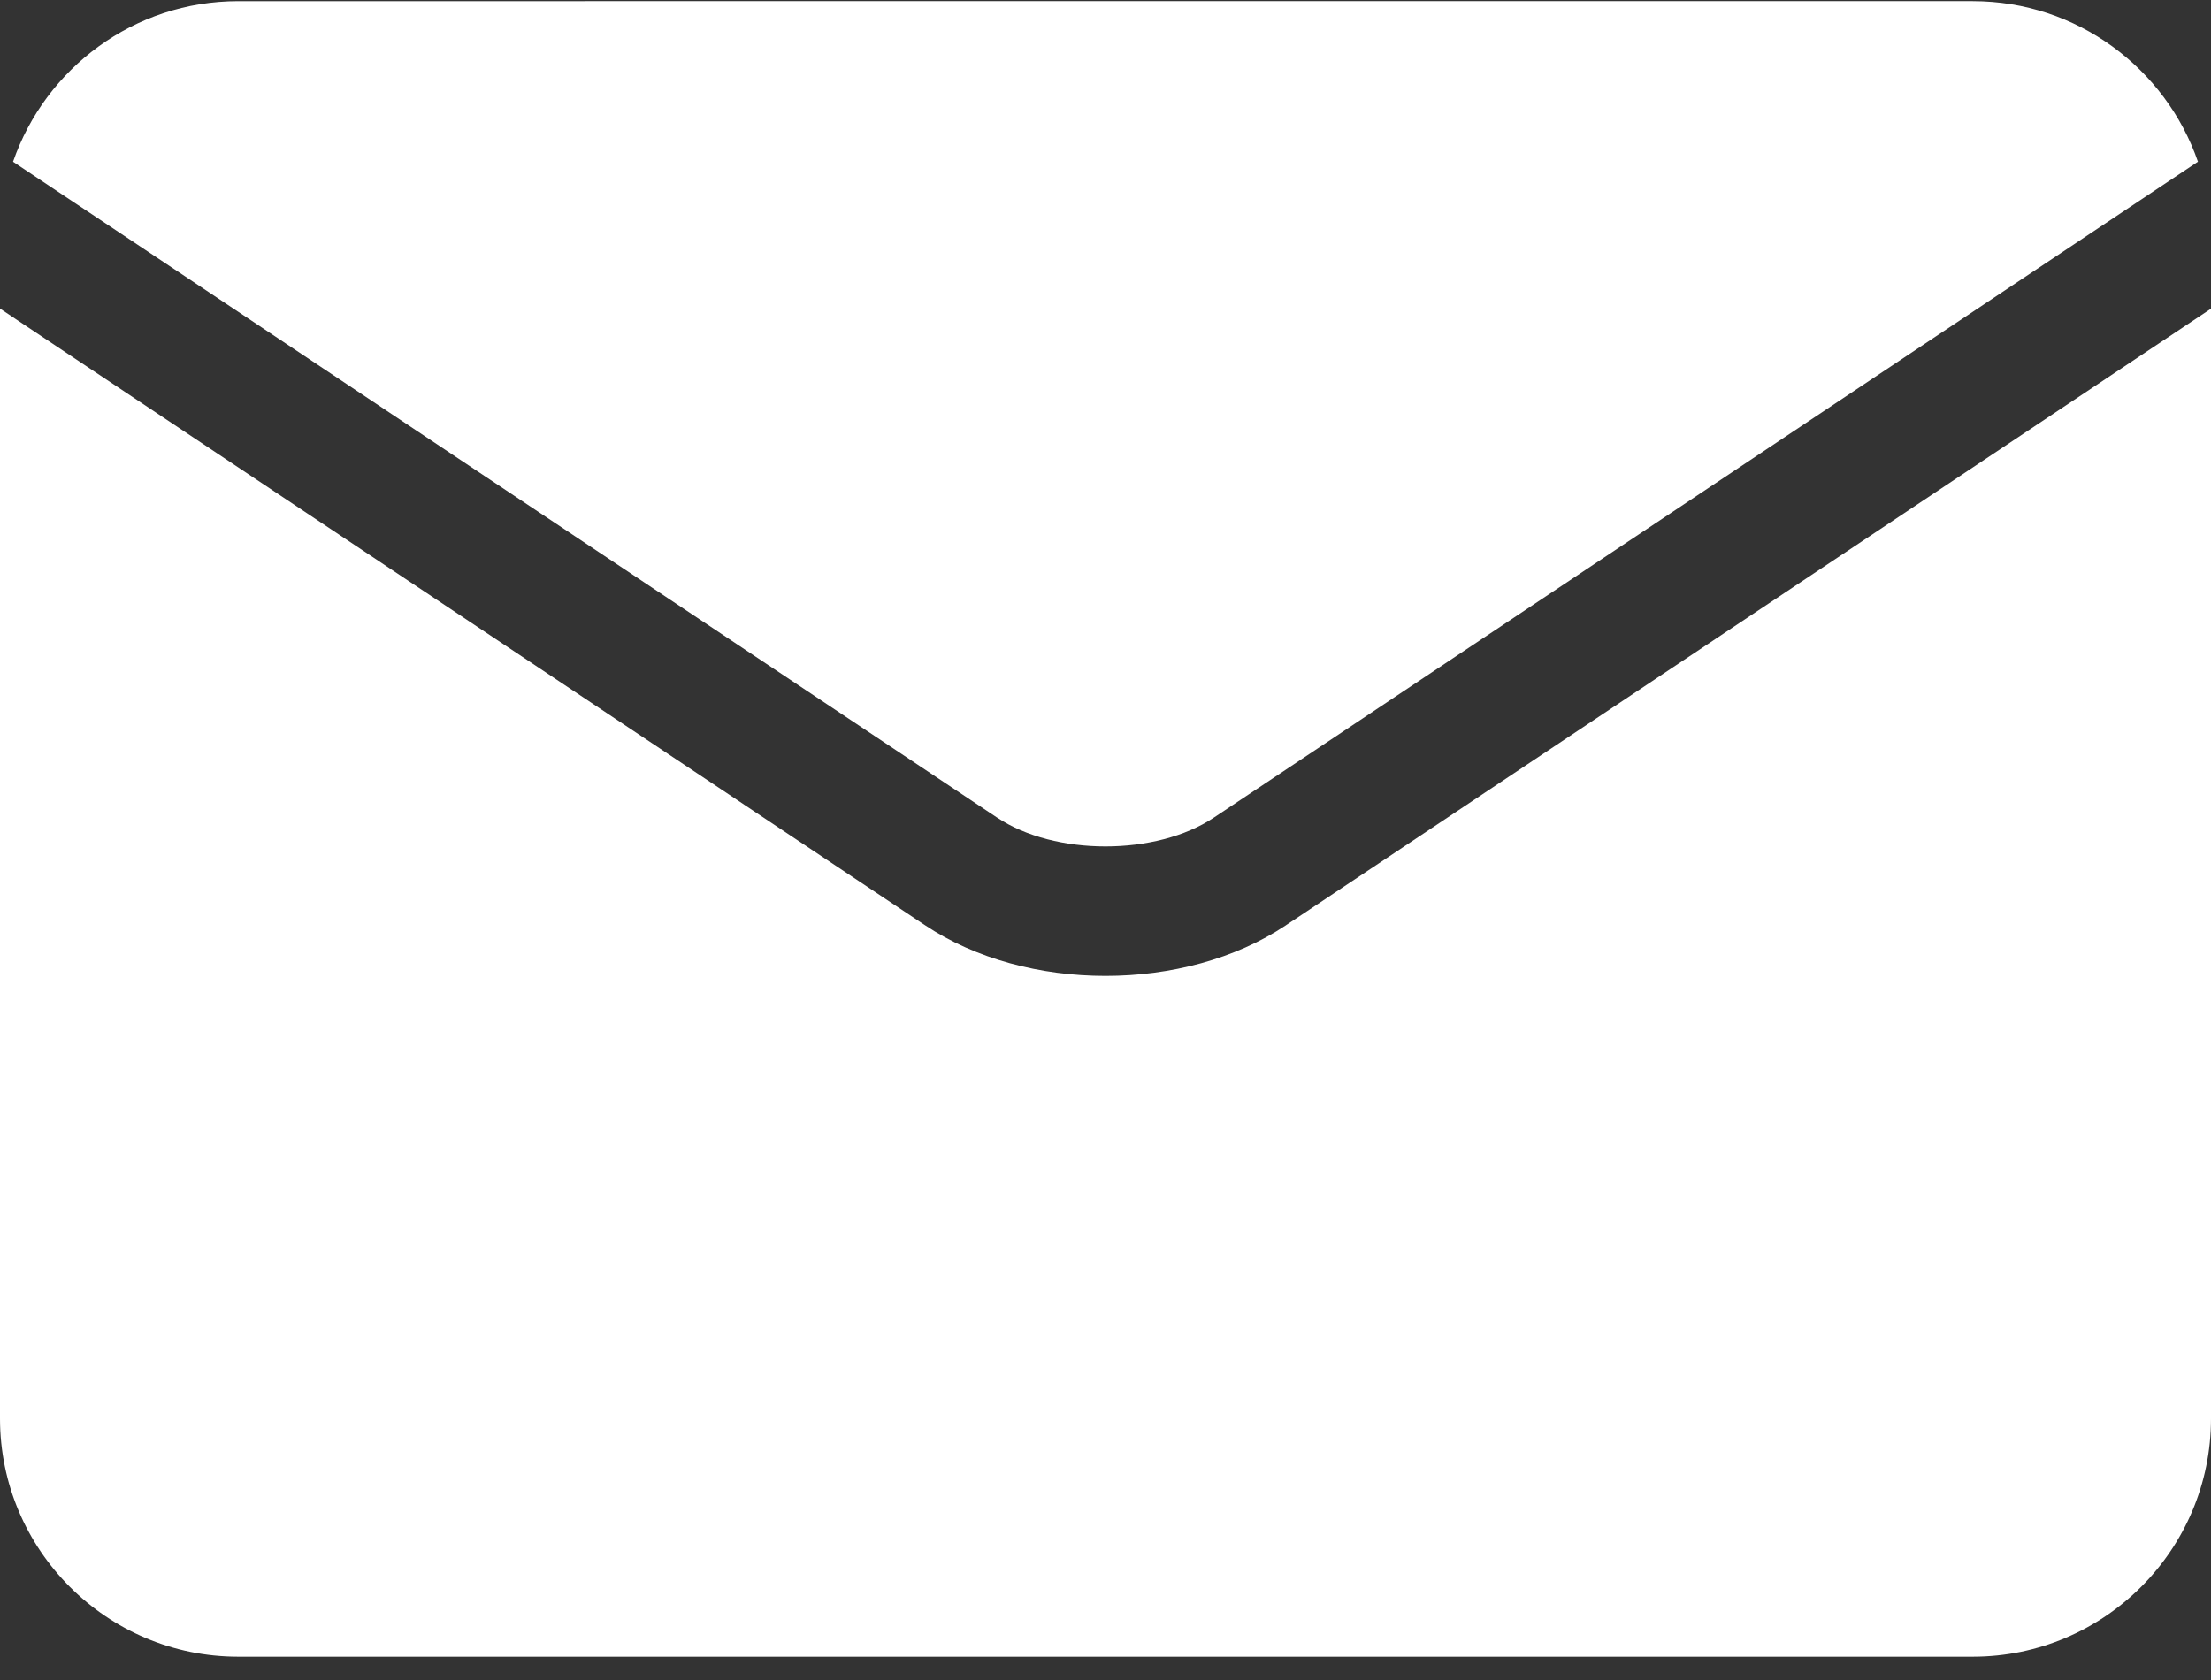 <svg xmlns="http://www.w3.org/2000/svg" width="50" height="38" viewBox="0 0 50 38">
    <rect x="0" y="0" width="50" height="38" fill="#333333" stroke="none"/>
    <g fill="#FFF">
        <path d="M22.549 18.493c1.305.87 3.596.87 4.902 0L49.705 3.658c-.73-2.111-2.736-3.632-5.092-3.632H5.387c-2.356 0-4.362 1.52-5.092 3.632l22.253 14.835z"/>
        <path d="M29.077 20.93v.001c-1.144.762-2.61 1.143-4.077 1.143s-2.933-.381-4.076-1.143L0 6.98v25.106c0 2.97 2.417 5.387 5.387 5.387h39.225c2.971 0 5.388-2.417 5.388-5.387V6.982L29.077 20.93z"/>
    </g>
</svg>
